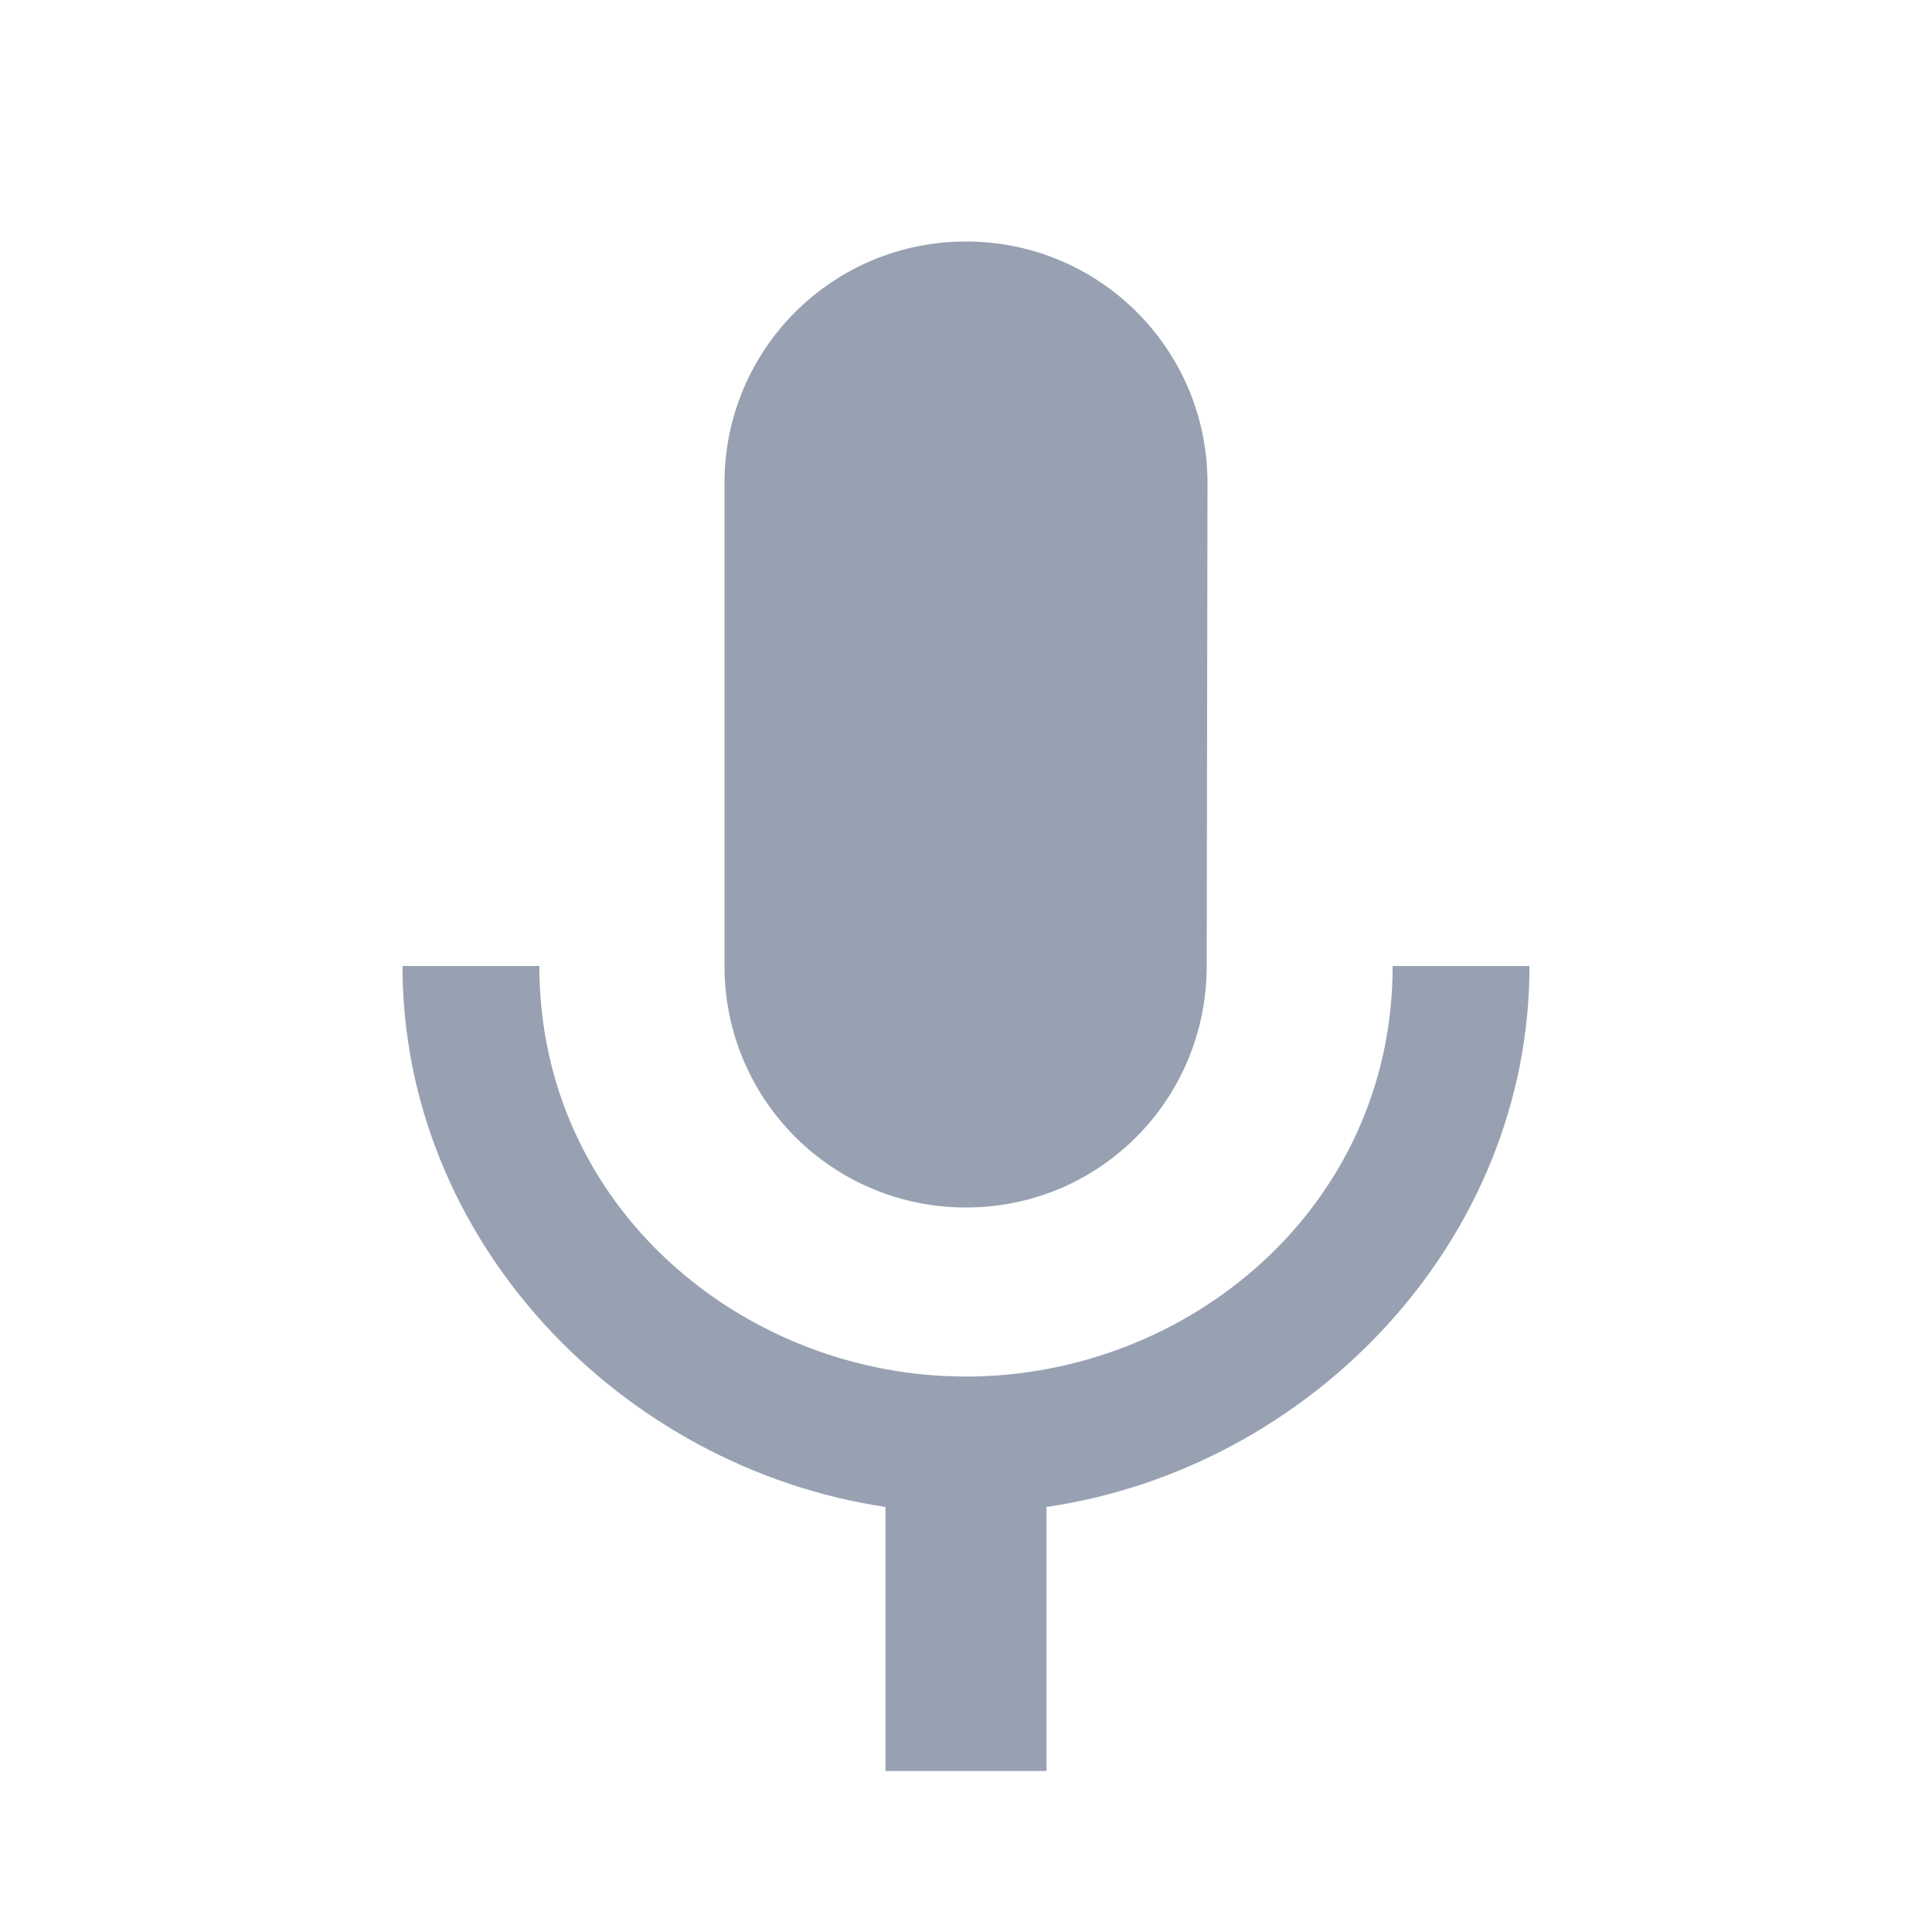 <svg width="24" height="24" viewBox="0 0 24 24" fill="none" xmlns="http://www.w3.org/2000/svg">
<path d="M12 15C13.66 15 14.99 13.66 14.99 12L15 6C15 4.34 13.66 3 12 3C10.34 3 9 4.34 9 6V12C9 13.66 10.34 15 12 15ZM17.3 12C17.3 15 14.76 17.1 12 17.1C9.24 17.1 6.7 15 6.7 12H5C5 15.42 7.72 18.23 11 18.72V22H13V18.72C16.28 18.24 19 15.42 19 12H17.3Z" fill="#98A1B2"/>
</svg>
